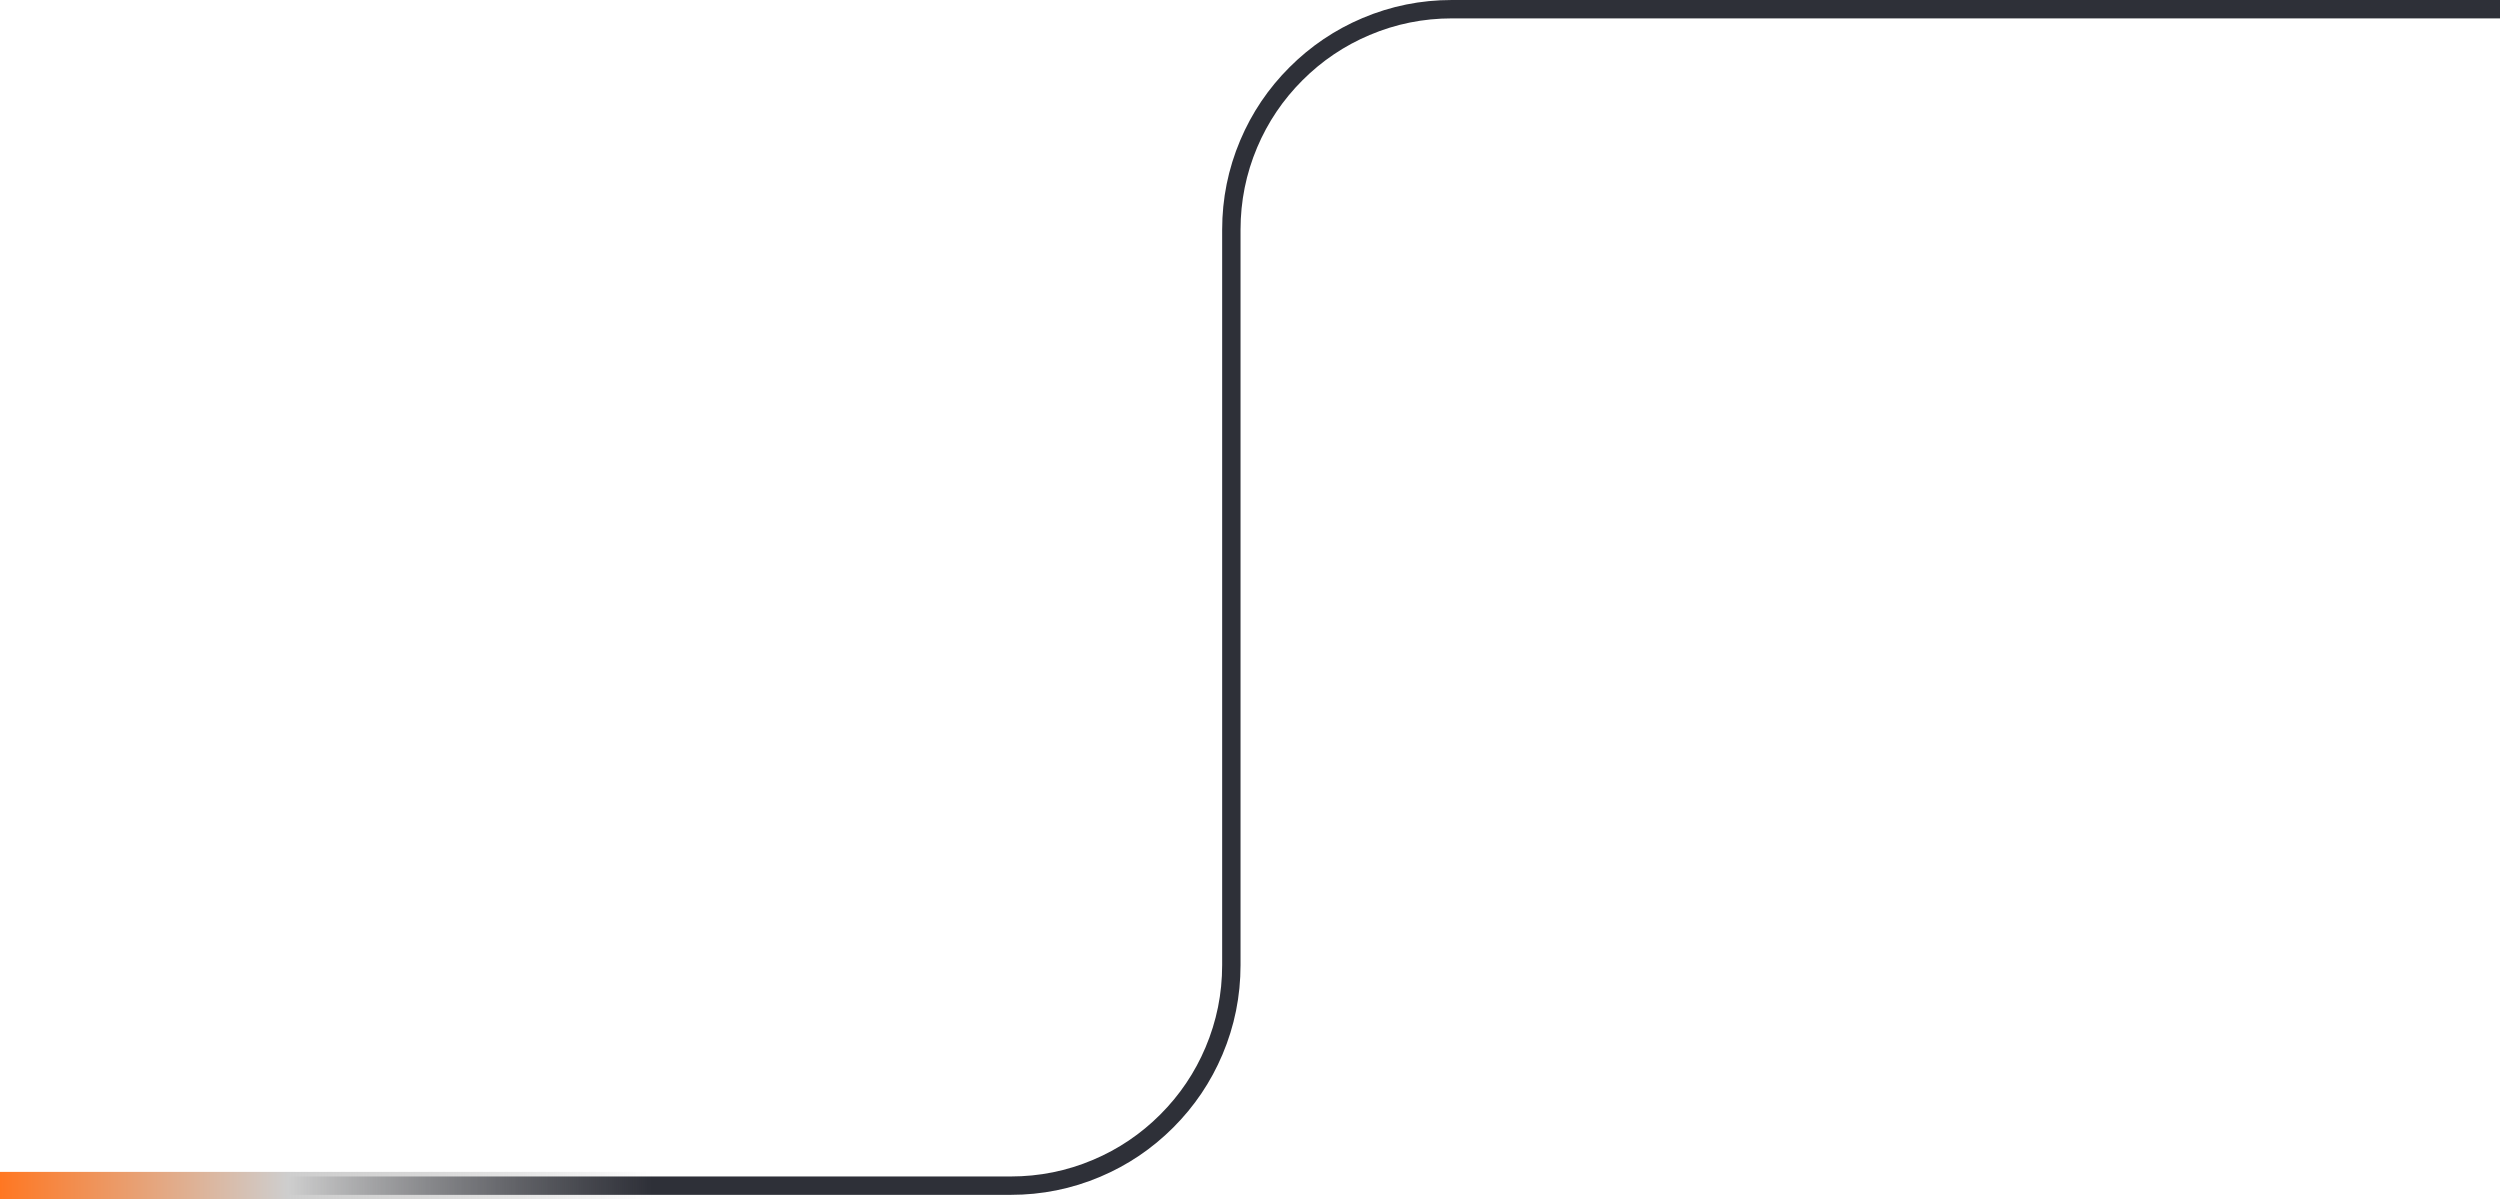 <svg xmlns="http://www.w3.org/2000/svg" xmlns:xlink="http://www.w3.org/1999/xlink" fill="none" version="1.1" width="102" height="48.938" viewBox="0 0 102 48.938"><defs><linearGradient x1="0.5" y1="0" x2="0.5" y2="1" id="master_svg0_3713_14901"><stop offset="1.429%" stop-color="#AAAAAA" stop-opacity="0"/><stop offset="56.429%" stop-color="#CECECE" stop-opacity="1"/><stop offset="100%" stop-color="#FF7722" stop-opacity="1"/></linearGradient></defs><g><g><path d="M59.239,0.75L102,0.75L102,0L59.239,0Q57.332,0,55.59,0.737Q53.907,1.449,52.61,2.746Q51.312,4.043,50.601,5.726Q49.864,7.468,49.864,9.375L49.864,39.375Q49.864,41.13,49.186,42.732Q48.532,44.28,47.338,45.474Q46.144,46.668,44.596,47.322Q42.994,48,41.239,48L0,48L0,48.75L41.239,48.75Q43.146,48.75,44.888,48.013Q46.571,47.301,47.868,46.004Q49.165,44.707,49.877,43.024Q50.614,41.282,50.614,39.375L50.614,9.375Q50.614,7.62,51.291,6.018Q51.946,4.47,53.14,3.276Q54.334,2.082,55.882,1.428Q57.484,0.75,59.239,0.75Z" fill-rule="evenodd" fill="#2E3038" fill-opacity="1"/></g><g transform="matrix(0,1,-1,0,75.375,21.375)"><path d="M27.562,48.375L27.562,75.375L26.438,75.375L26.438,48.375L27.562,48.375Z" fill-rule="evenodd" fill="url(#master_svg0_3713_14901)" fill-opacity="1"/></g></g></svg>